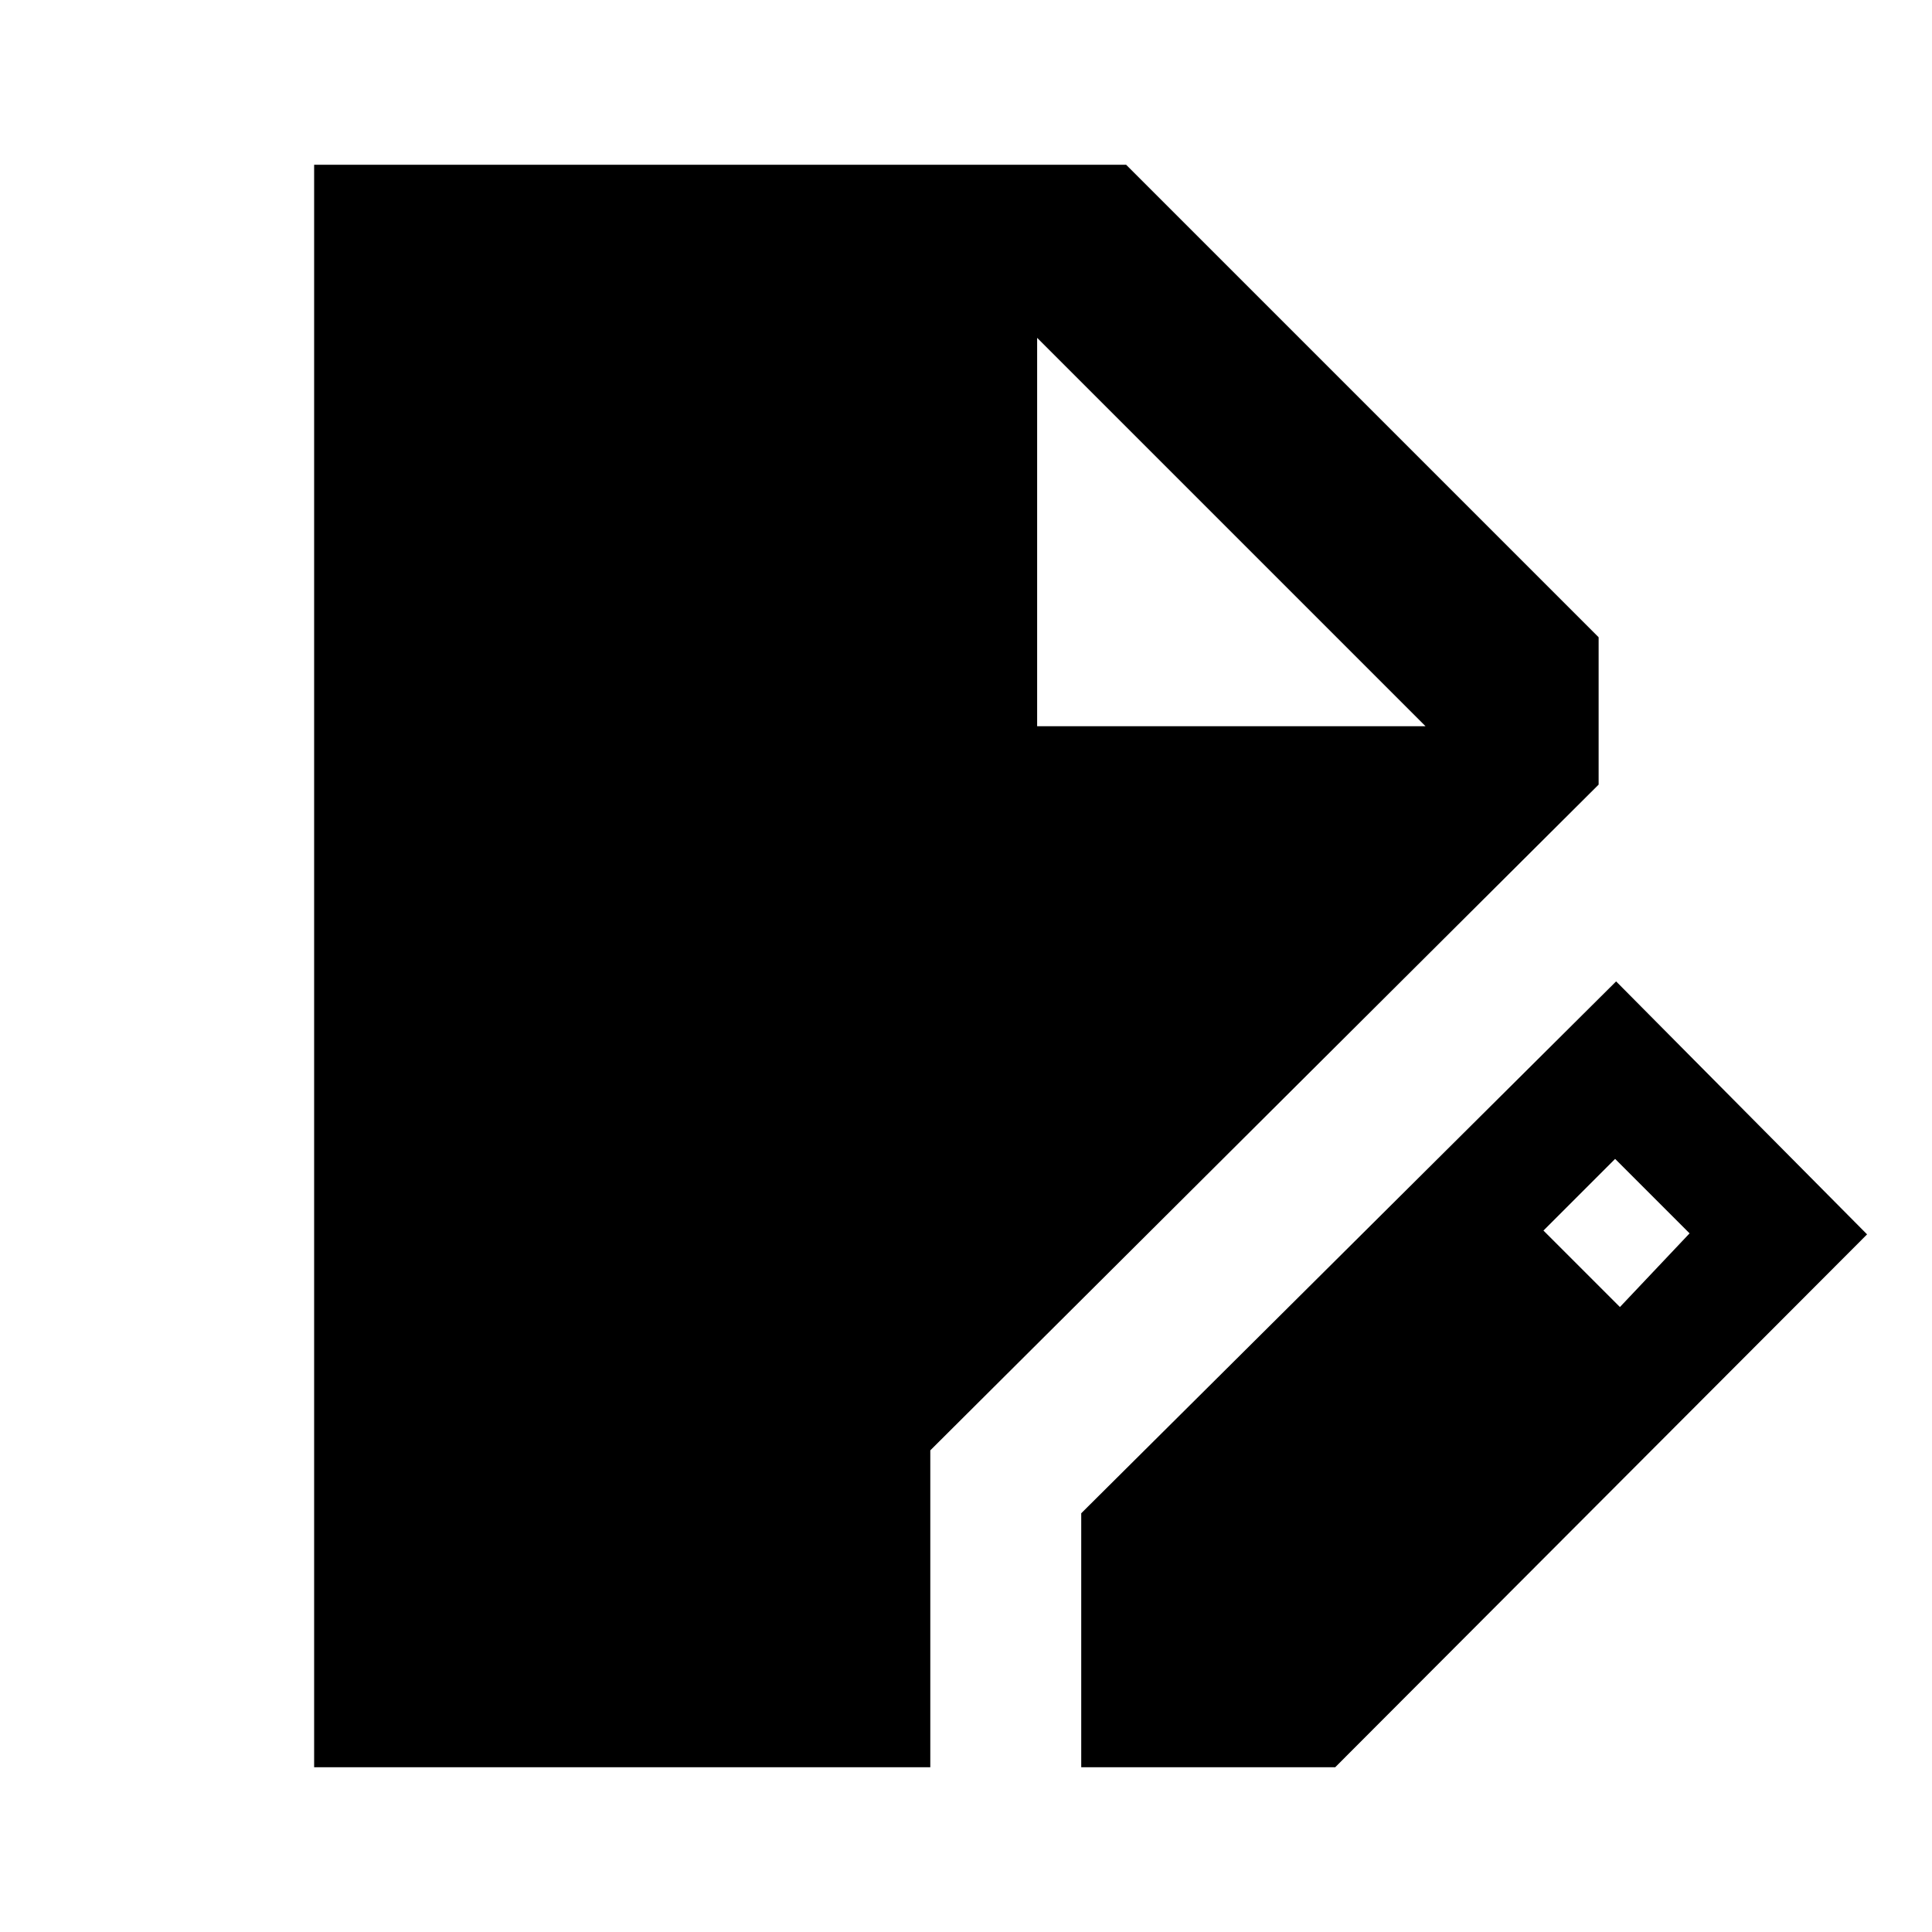 <svg xmlns="http://www.w3.org/2000/svg" height="24" viewBox="0 -960 960 960" width="24"><path d="M156.09-81.87v-796.26h403.48l234.78 234.78v73.22l-332.09 330.8v157.46H156.09Zm381.17 0v-126.2l265.78-264.28 124.7 125.7L663.46-81.87h-126.2Zm267.67-228.67 34.61-36.61-37-37-35.61 35.61 38 38ZM515.35-599.13h193l-193-193 193 193-193-193v193Z"/></svg>